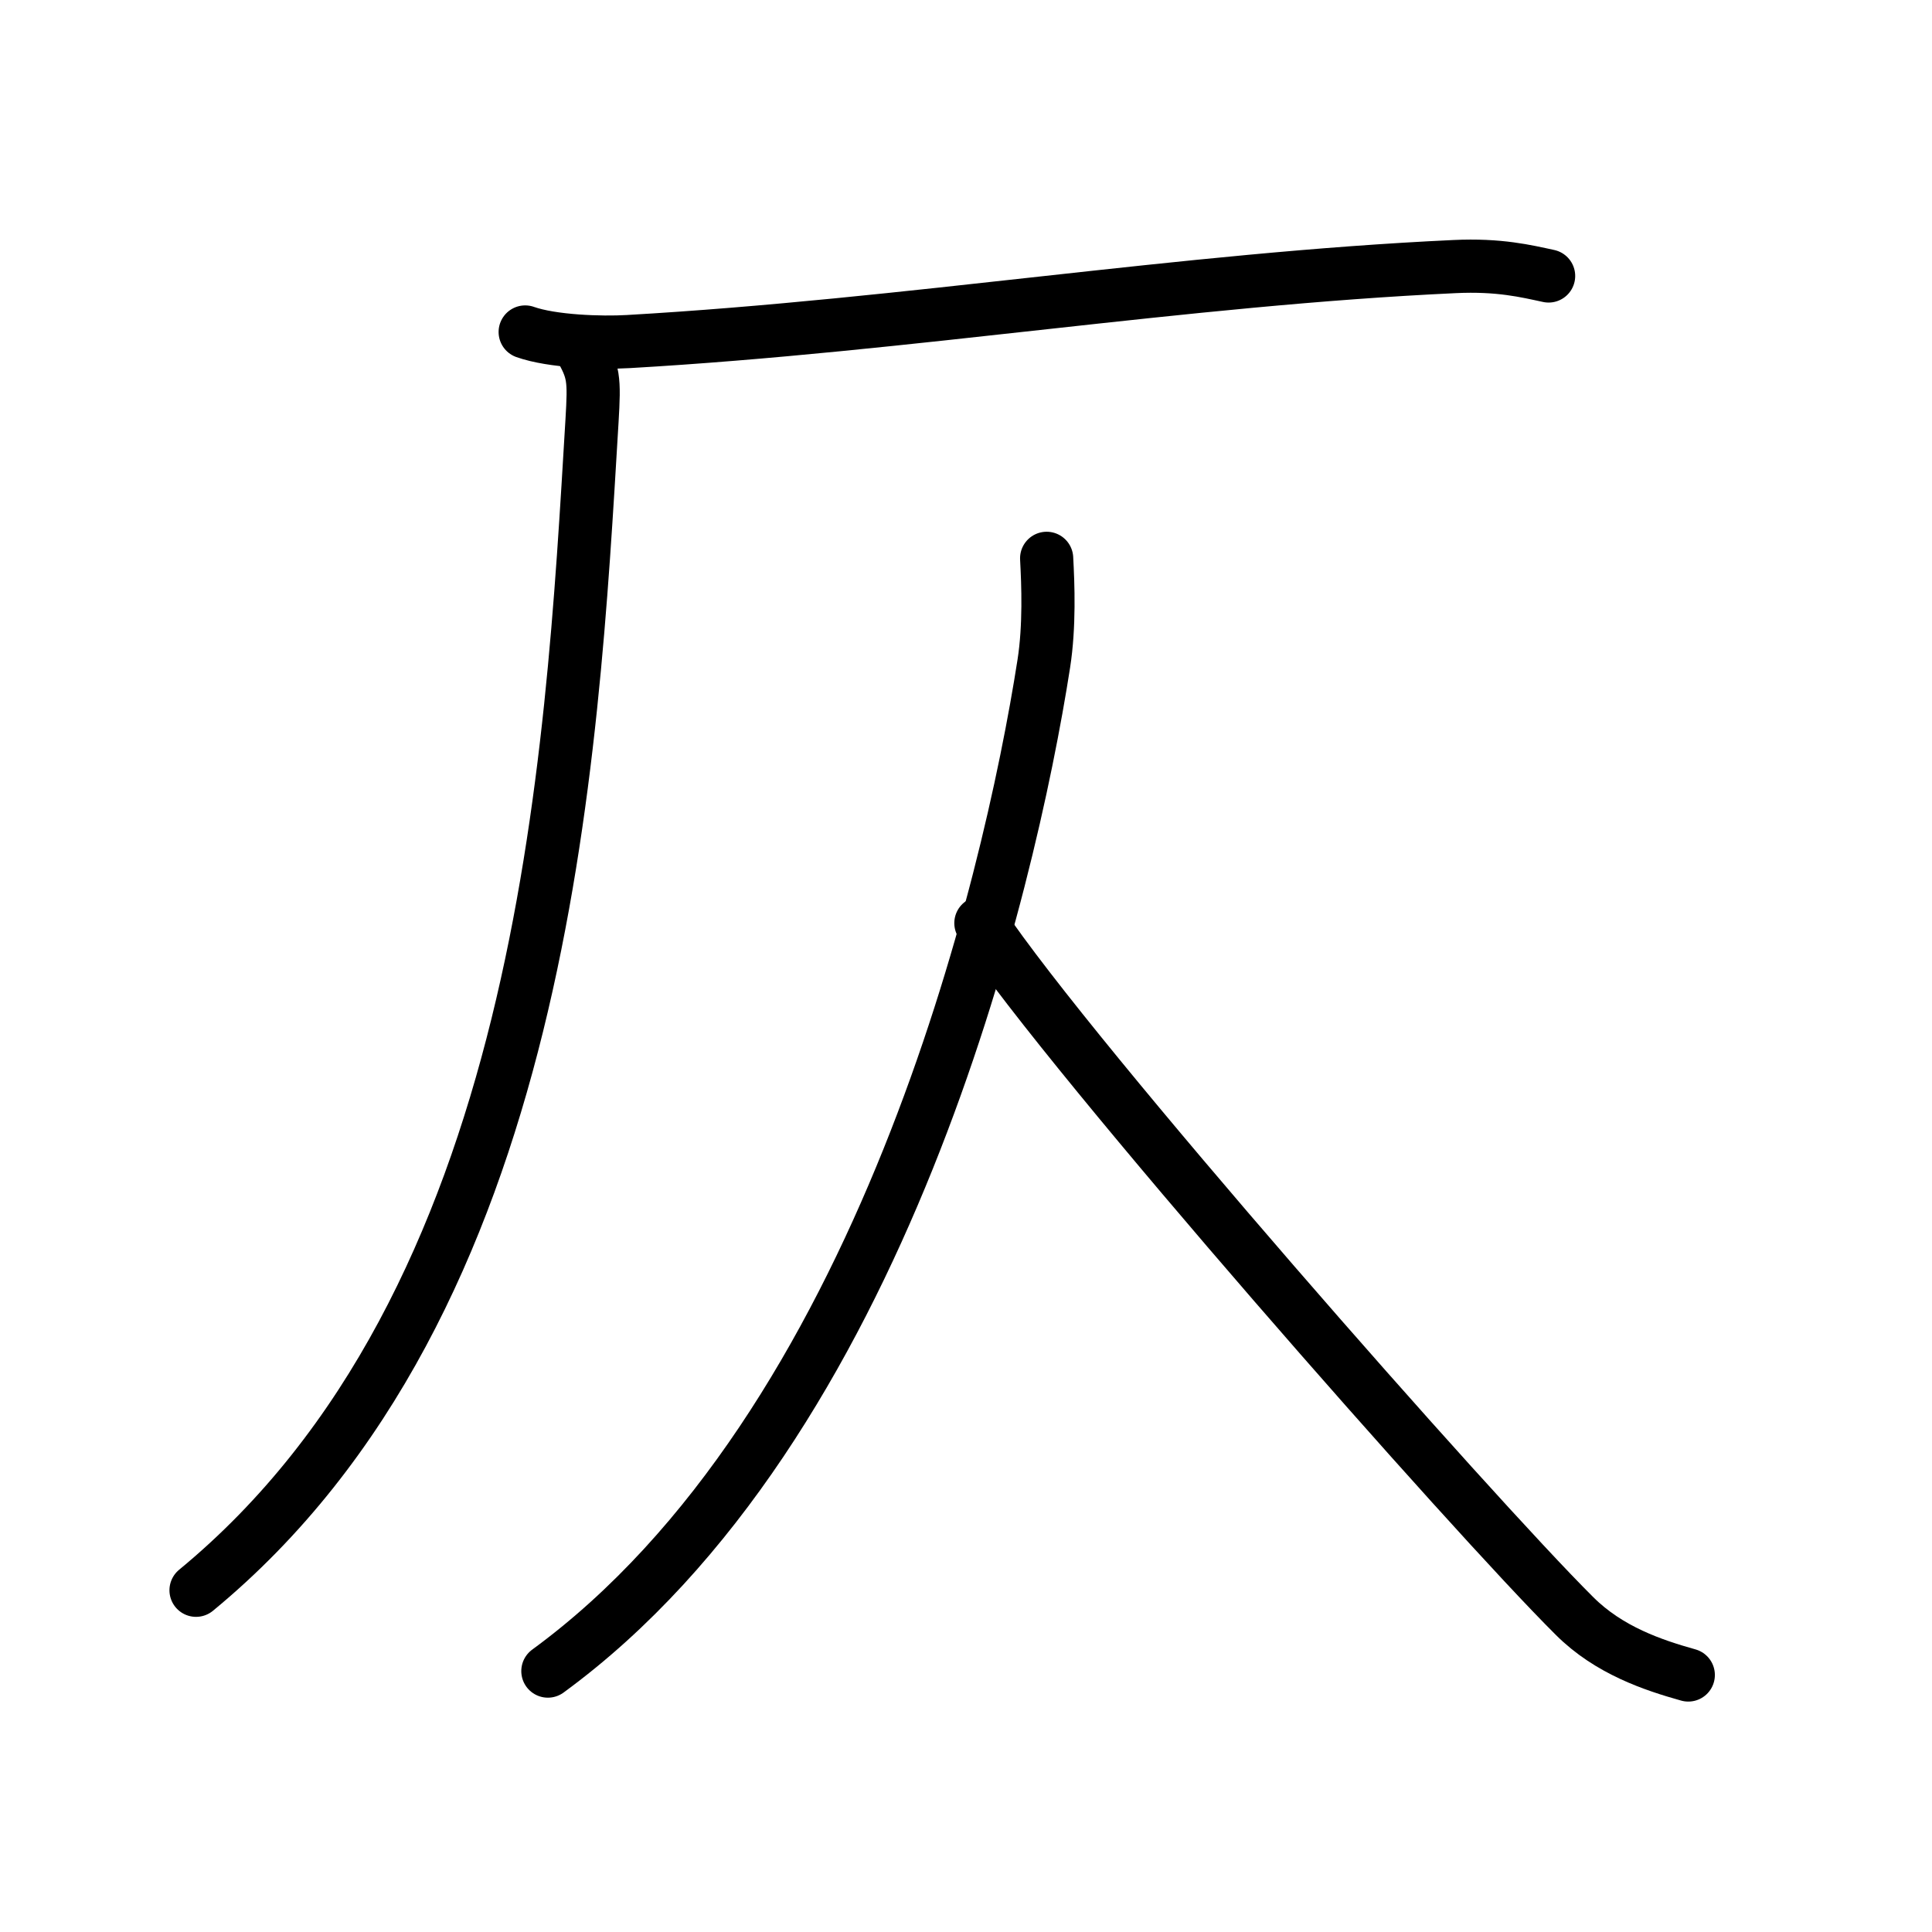 <svg xmlns="http://www.w3.org/2000/svg" width="109" height="109" viewBox="0 0 109 109"><g xmlns:kvg="http://kanjivg.tagaini.net" id="kvg:StrokePaths_04ec4" style="fill:none;stroke:#000000;stroke-width:3;stroke-linecap:round;stroke-linejoin:round;"><g id="kvg:04ec4" kvg:element="&#20164;"><g id="kvg:04ec4-g1" kvg:element="&#21378;" kvg:position="tare" kvg:radical="nelson"><path id="kvg:04ec4-s1" kvg:type="&#12752;" d="M29.63,18.73c1.52,0.54,4.3,0.63,5.82,0.54c15.8-0.91,31.3-3.52,46.61-4.23c2.53-0.12,4.05,0.26,5.31,0.53"/><path id="kvg:04ec4-s2" kvg:type="&#12754;" d="M32.67,19.5c0.85,1.46,0.87,1.86,0.73,4.25c-1.15,19.16-2.65,49.75-22.34,65.97"/></g><g id="kvg:04ec4-g2" kvg:element="&#20154;" kvg:radical="tradit"><path id="kvg:04ec4-s3" kvg:type="&#12754;" d="M59.05,31.5c0.08,1.48,0.17,3.82-0.16,5.94c-1.95,12.52-9.14,43.06-27.98,56.84"/><path id="kvg:04ec4-s4" kvg:type="&#12751;" d="M55.34,52.08c5.22,7.82,27.73,33.37,33.49,39.09c1.95,1.95,4.46,2.78,6.42,3.33"/></g></g></g></svg>
